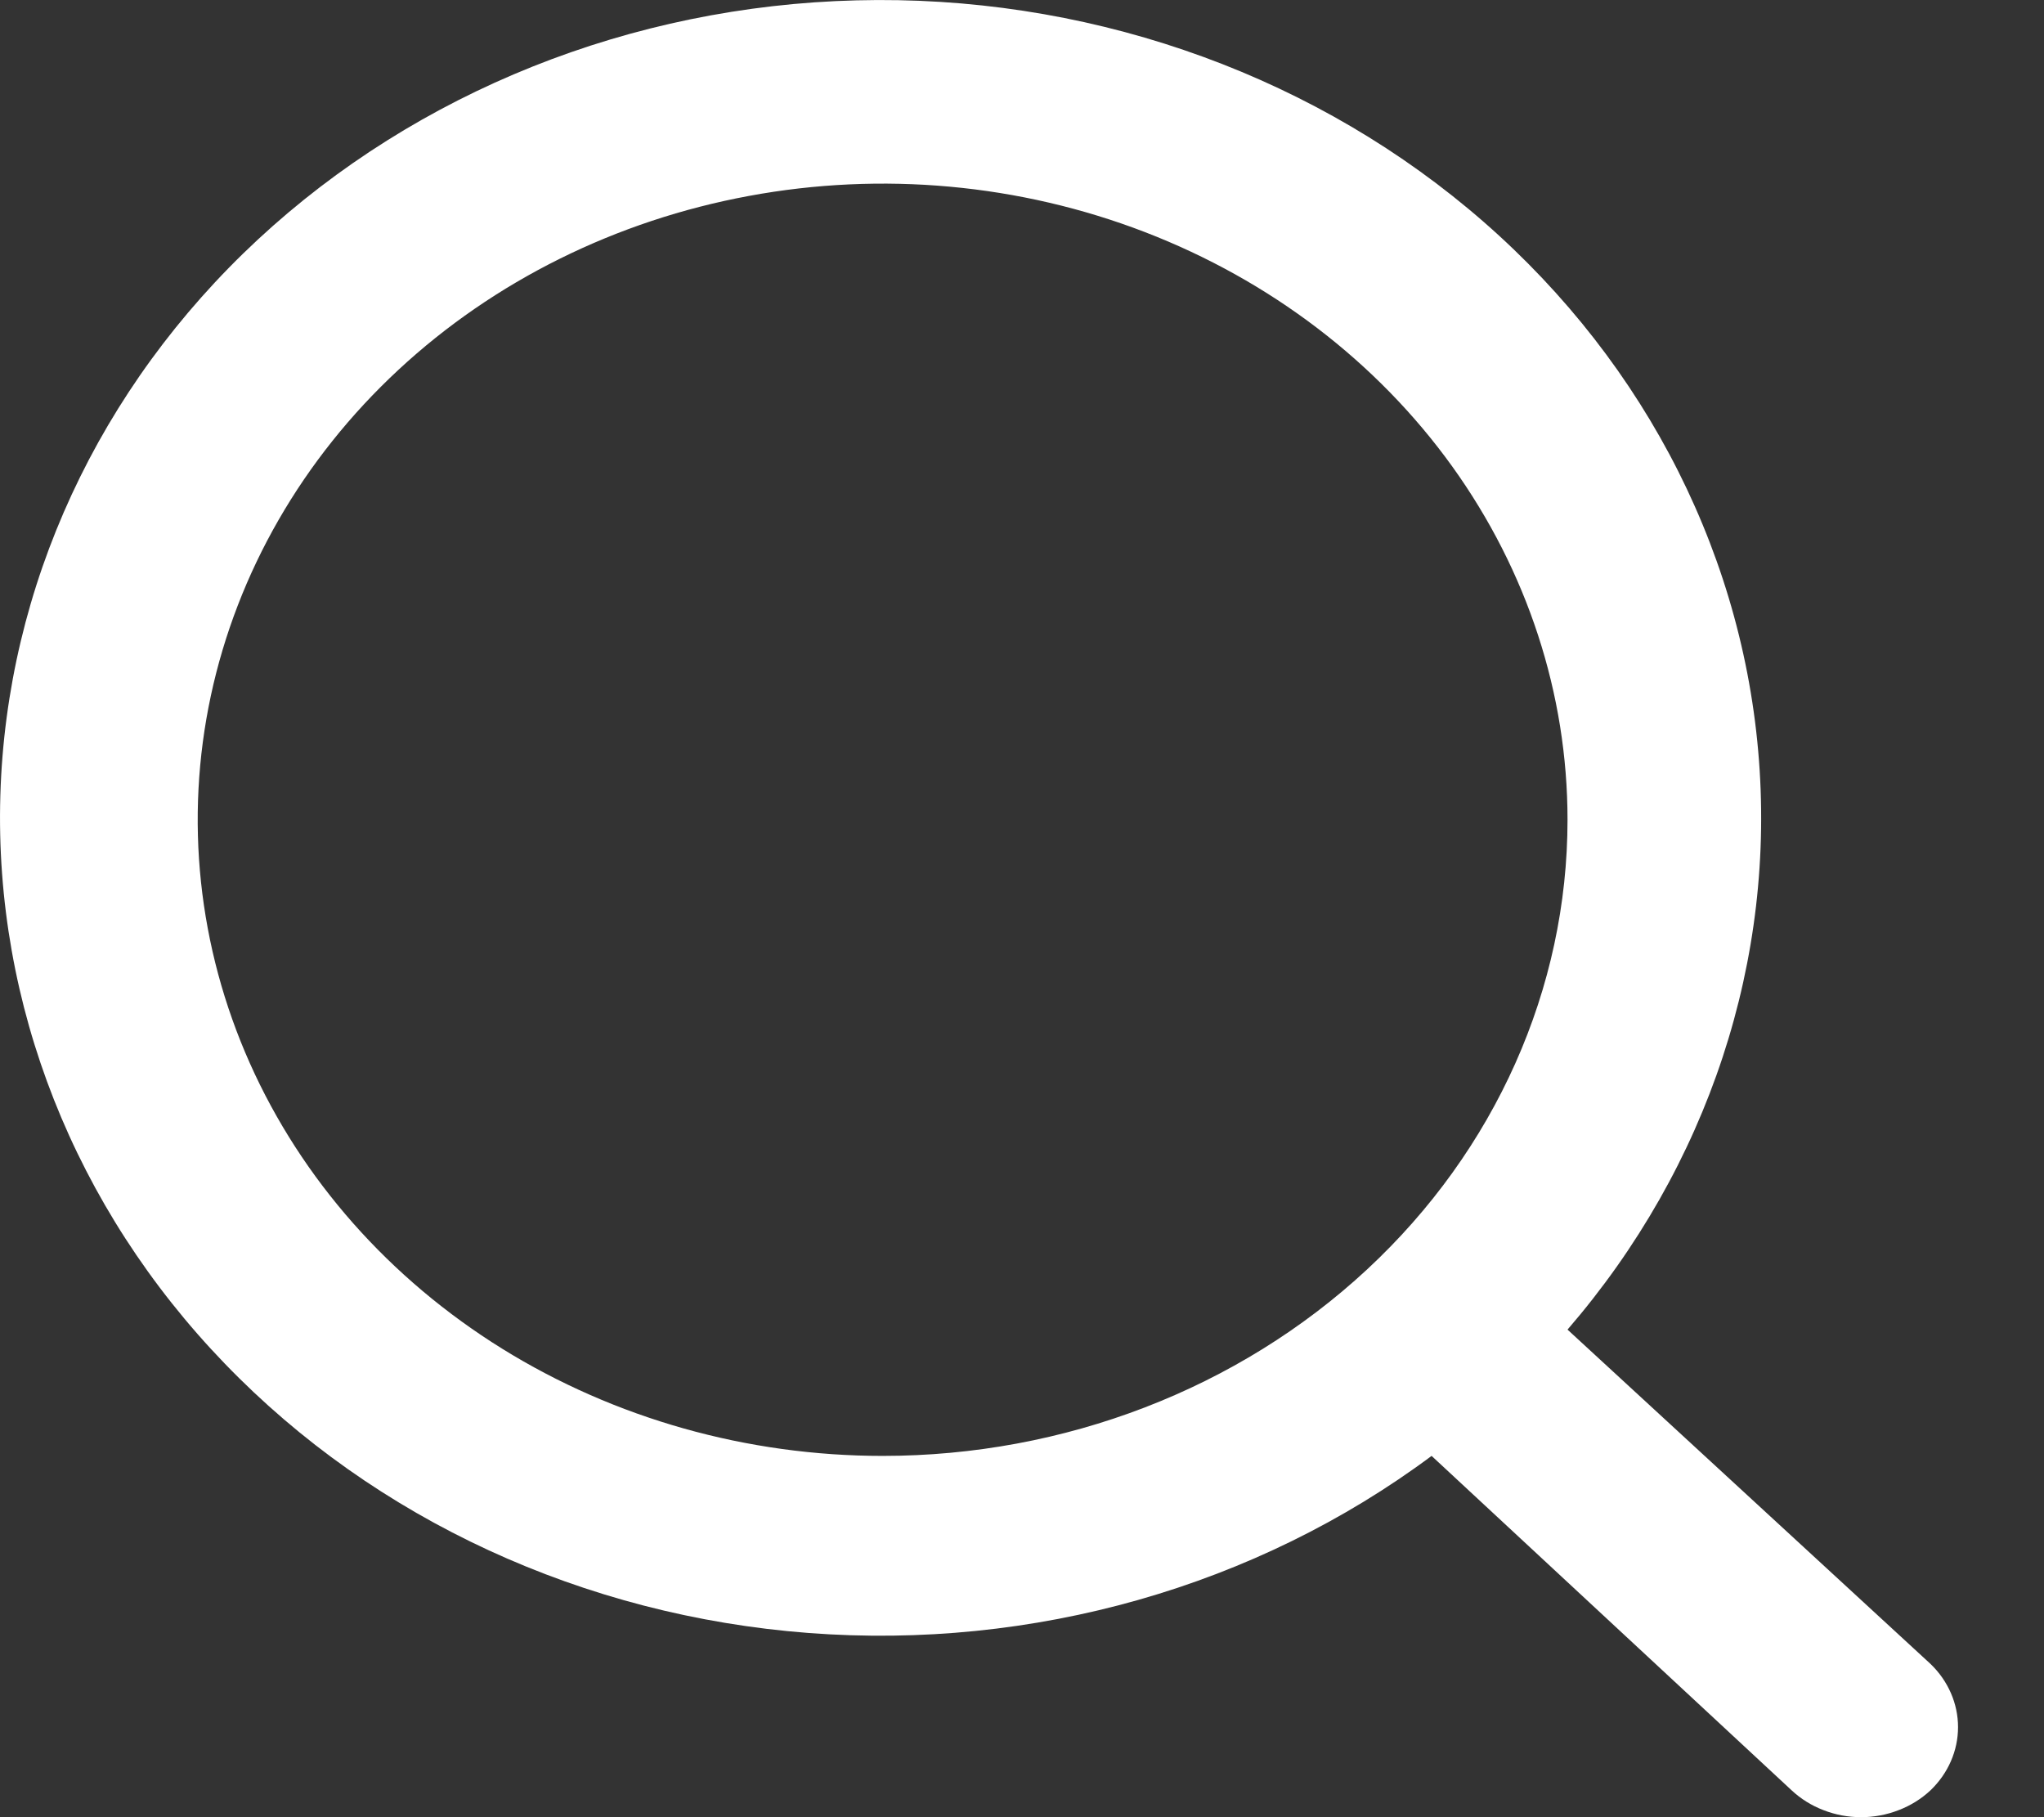 <svg width="18" height="16" viewBox="0 0 18 16" fill="none" xmlns="http://www.w3.org/2000/svg">
<rect x="0" y="0" width="18" height="16" fill="#333333" stroke="none"/>
<path d="M17.001 14.651L13.804 11.707C15.045 10.27 15.646 8.446 15.483 6.611C15.321 4.775 14.407 3.067 12.93 1.838C11.453 0.609 9.525 -0.048 7.543 0.003C5.56 0.053 3.674 0.807 2.271 2.109C0.869 3.411 0.057 5.163 0.003 7.004C-0.051 8.845 0.656 10.636 1.98 12.007C3.303 13.379 5.142 14.227 7.119 14.378C9.096 14.529 11.059 13.971 12.607 12.819L15.777 15.763C15.857 15.838 15.953 15.898 16.058 15.938C16.163 15.979 16.275 16 16.389 16C16.503 16 16.615 15.979 16.72 15.938C16.825 15.898 16.921 15.838 17.001 15.763C17.156 15.614 17.243 15.415 17.243 15.207C17.243 15 17.156 14.8 17.001 14.651V14.651ZM7.773 12.819C6.58 12.819 5.414 12.49 4.422 11.875C3.43 11.259 2.657 10.385 2.2 9.361C1.744 8.338 1.624 7.212 1.857 6.125C2.09 5.039 2.664 4.041 3.508 3.257C4.351 2.474 5.426 1.941 6.596 1.725C7.766 1.508 8.979 1.619 10.081 2.043C11.183 2.467 12.125 3.185 12.788 4.106C13.45 5.027 13.804 6.11 13.804 7.218C13.804 8.703 13.169 10.128 12.038 11.178C10.906 12.229 9.372 12.819 7.773 12.819V12.819Z" fill="white"/>
</svg>
